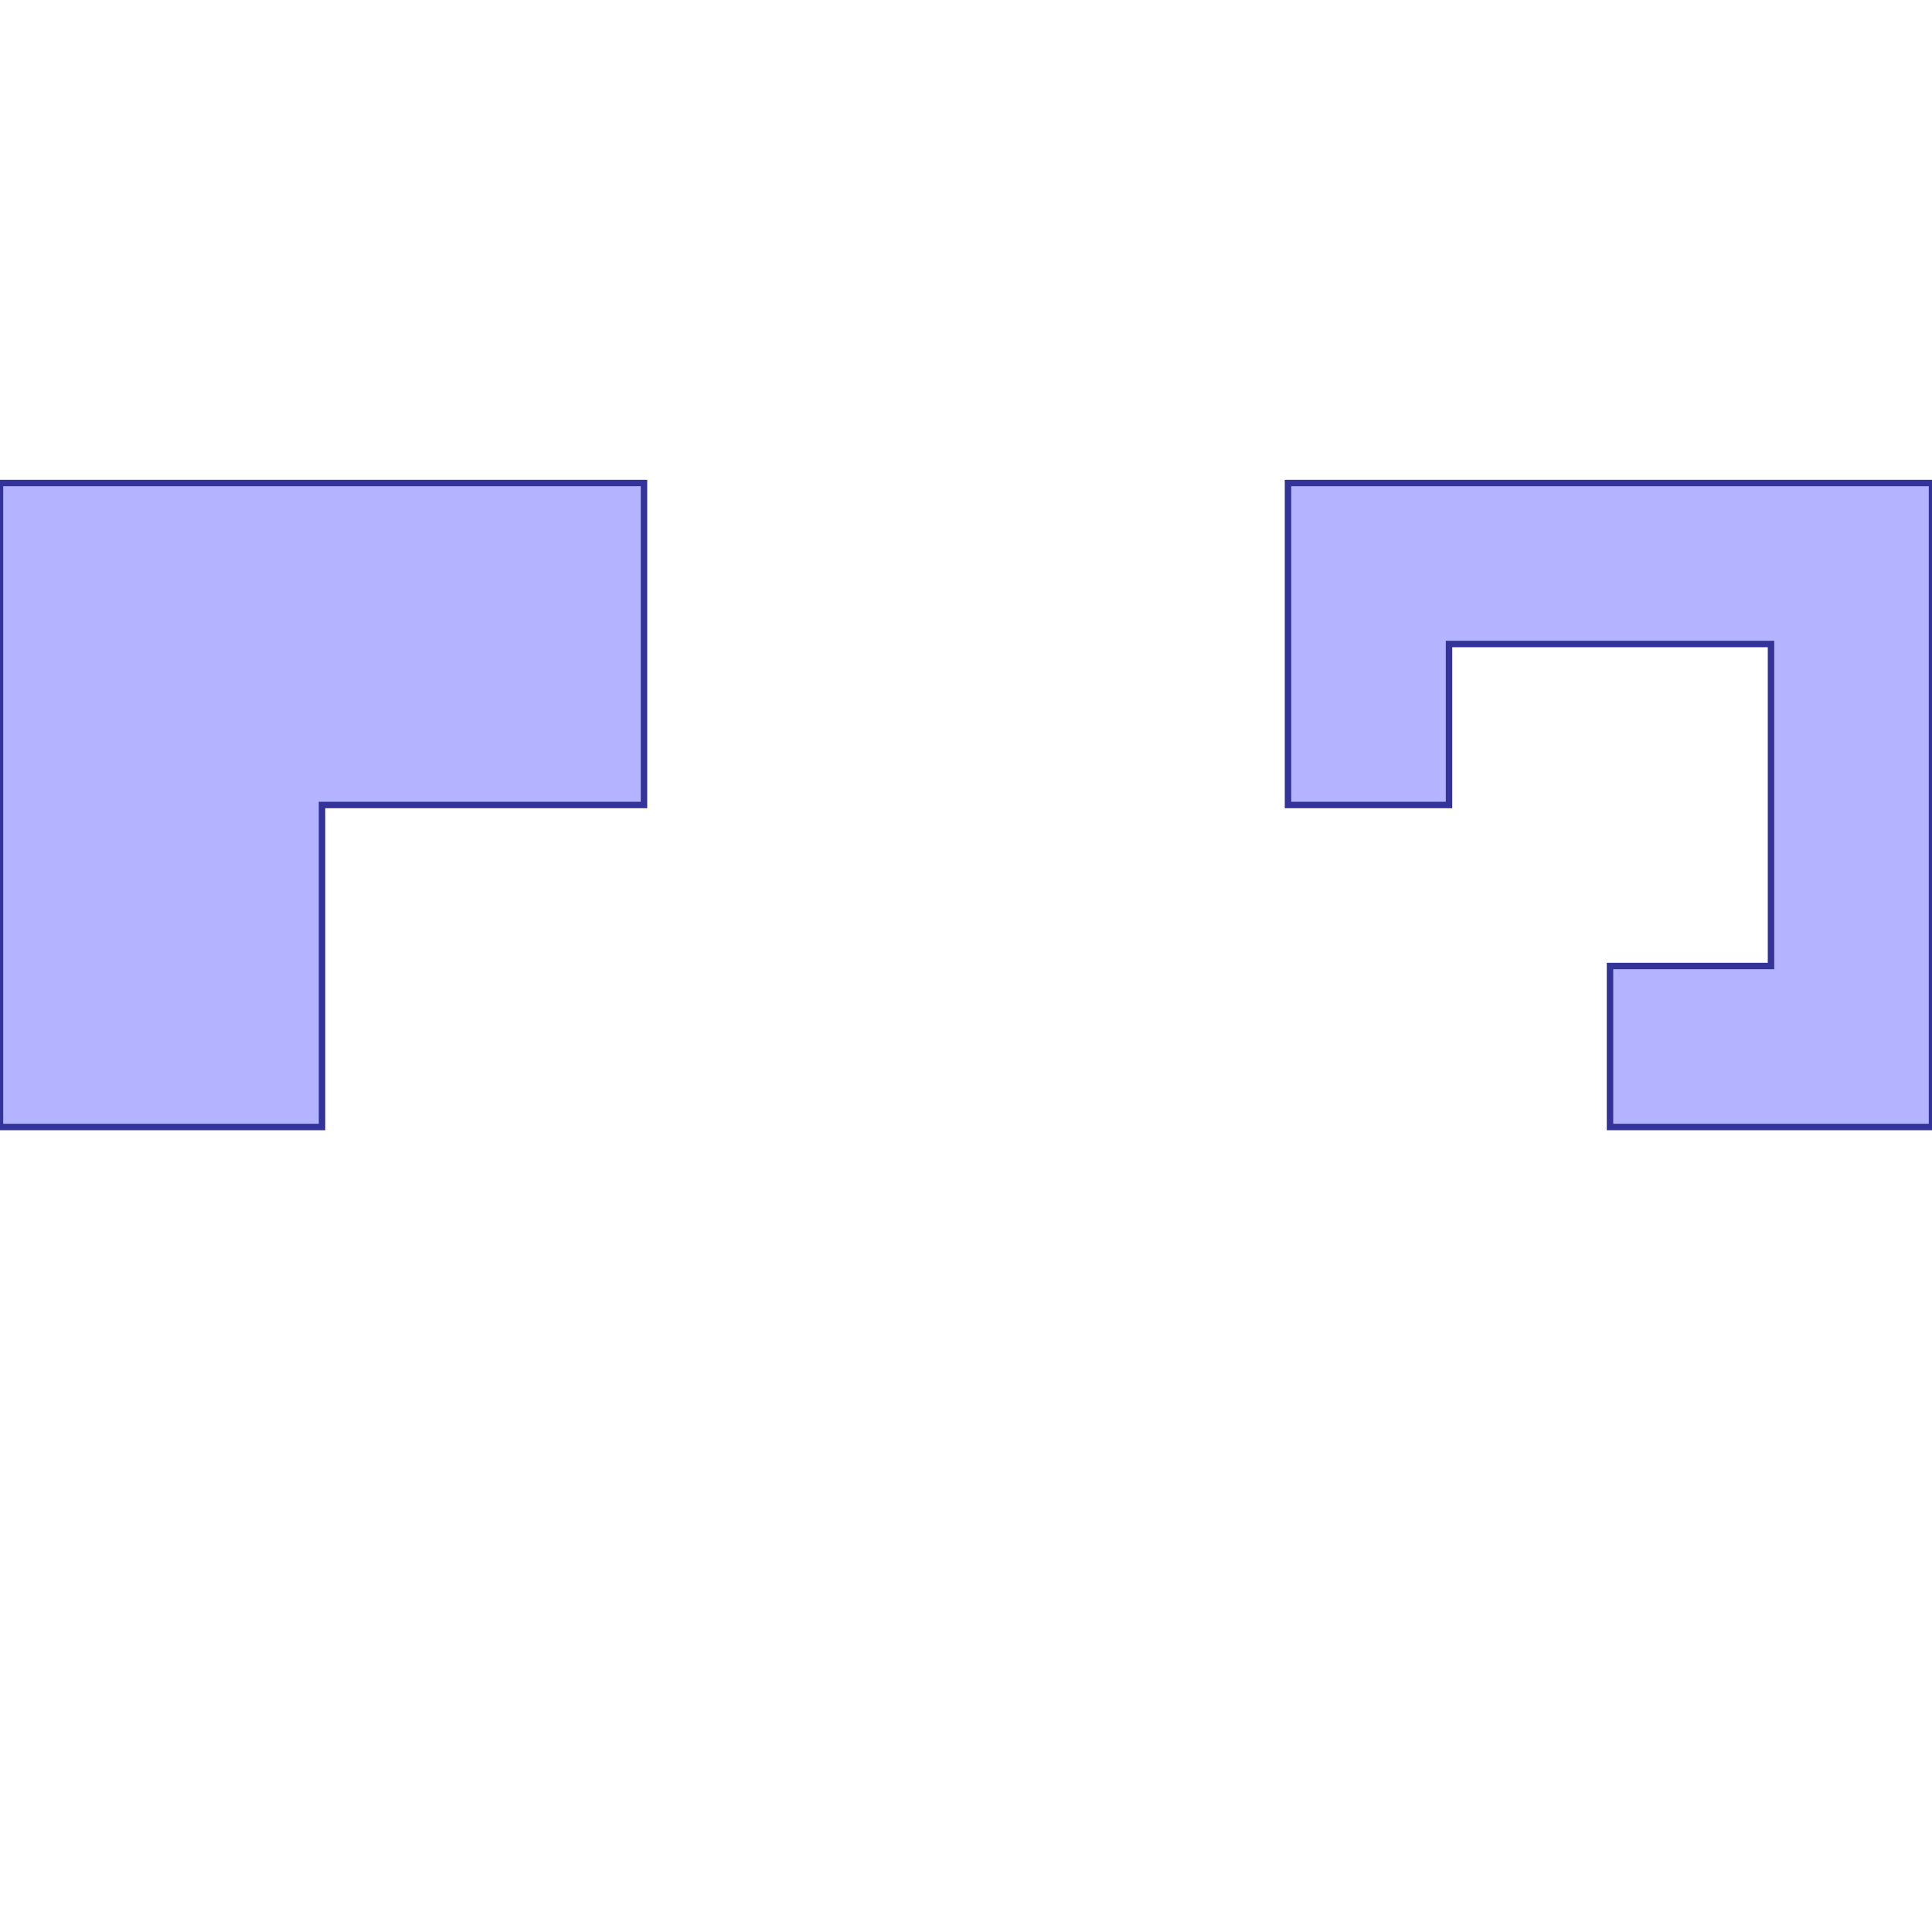 <?xml version="1.0" standalone="no"?>
<!DOCTYPE svg PUBLIC "-//W3C//DTD SVG 1.1//EN"
"http://www.w3.org/Graphics/SVG/1.1/DTD/svg11.dtd">
<svg viewBox="0 0 300 300" version="1.1"
xmlns="http://www.w3.org/2000/svg"
xmlns:xlink="http://www.w3.org/1999/xlink">
<g fill-rule="evenodd"><path d="M 100,125 L 50,125 L 50,175 L 0,175 L 0,75 L 100,75 L 100,125 z " style="fill-opacity:0.3;fill:rgb(0,0,255);stroke:rgb(51,51,153);stroke-width:1"/></g>
<g fill-rule="evenodd"><path d="M 200,125 L 200,75 L 300,75 L 300,175 L 250,175 L 250,150 L 275,150 L 275,100 L 225,100 L 225,125 L 200,125 z " style="fill-opacity:0.3;fill:rgb(0,0,255);stroke:rgb(51,51,153);stroke-width:1"/></g>
</svg>
